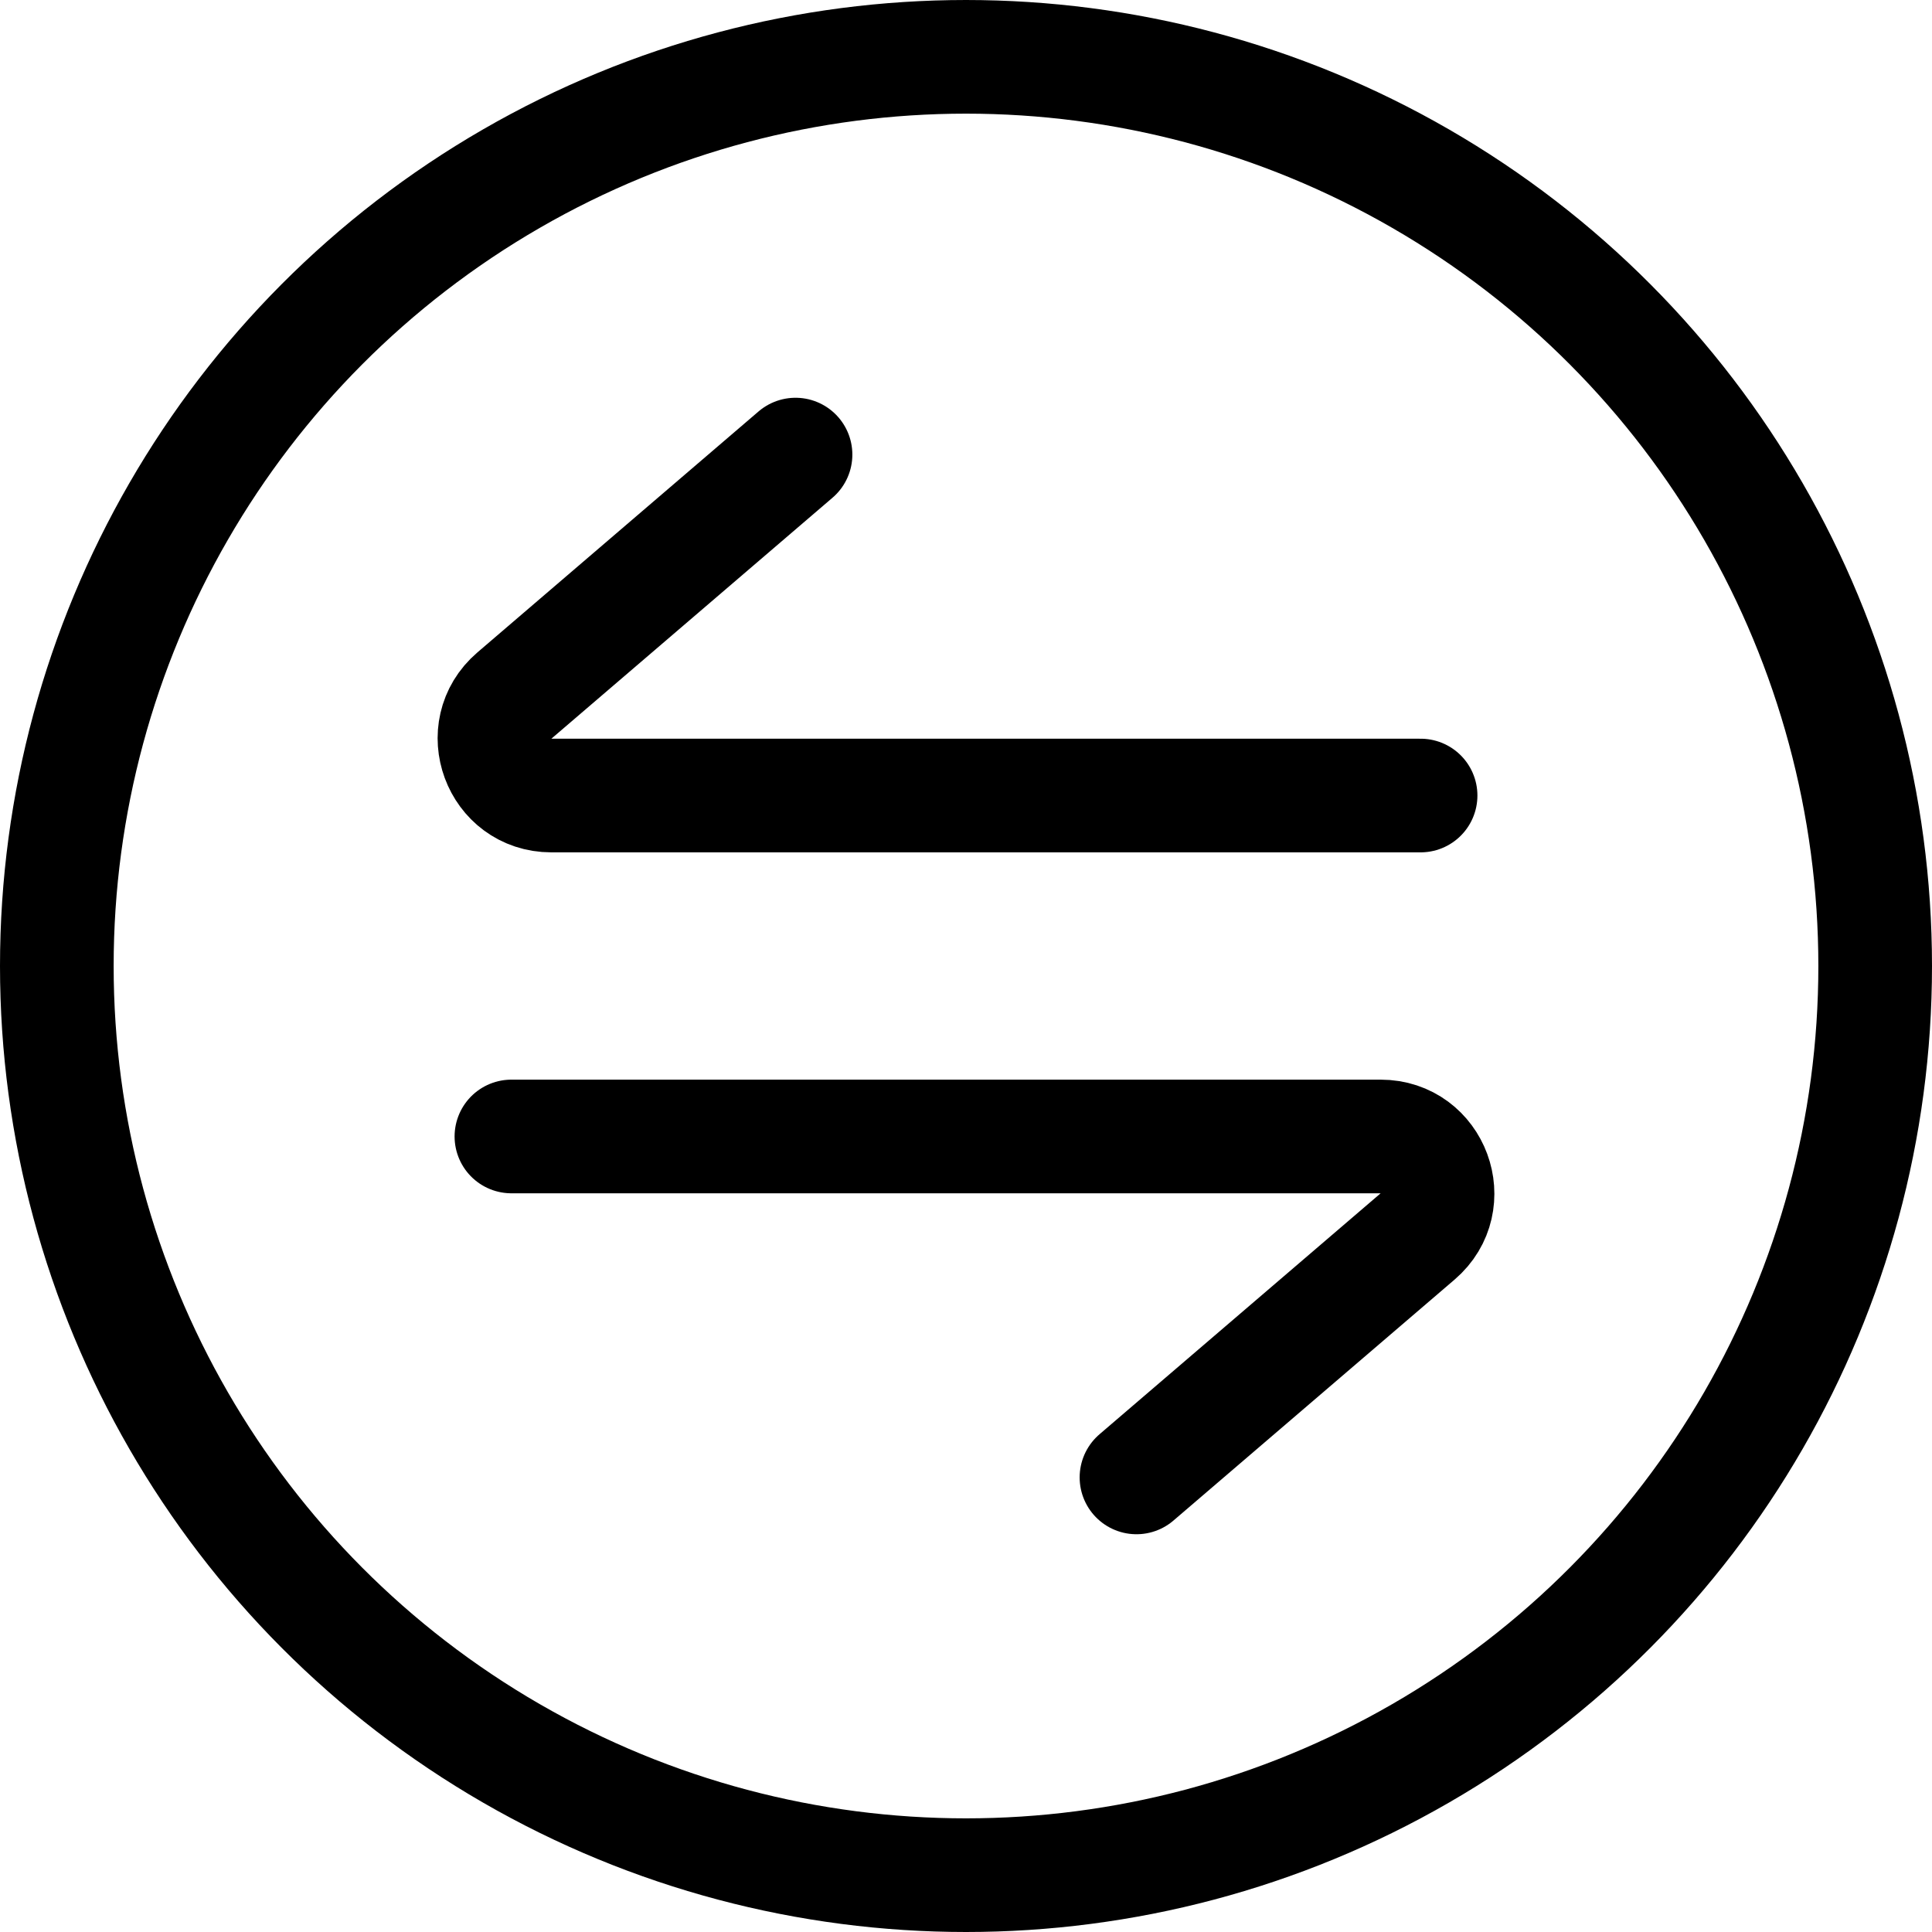 <svg width="34" height="34" viewBox="0 0 34 34" fill="none" xmlns="http://www.w3.org/2000/svg">
<circle cx="17" cy="17" r="16" stroke="black" stroke-width="2"/>
<path d="M14 8L9.052 12.241C8.348 12.845 8.775 14 9.703 14H25" stroke="black" stroke-width="2" stroke-linecap="round"/>
<path d="M20 26L24.948 21.759C25.652 21.155 25.225 20 24.297 20H9" stroke="black" stroke-width="2" stroke-linecap="round"/>
</svg>
